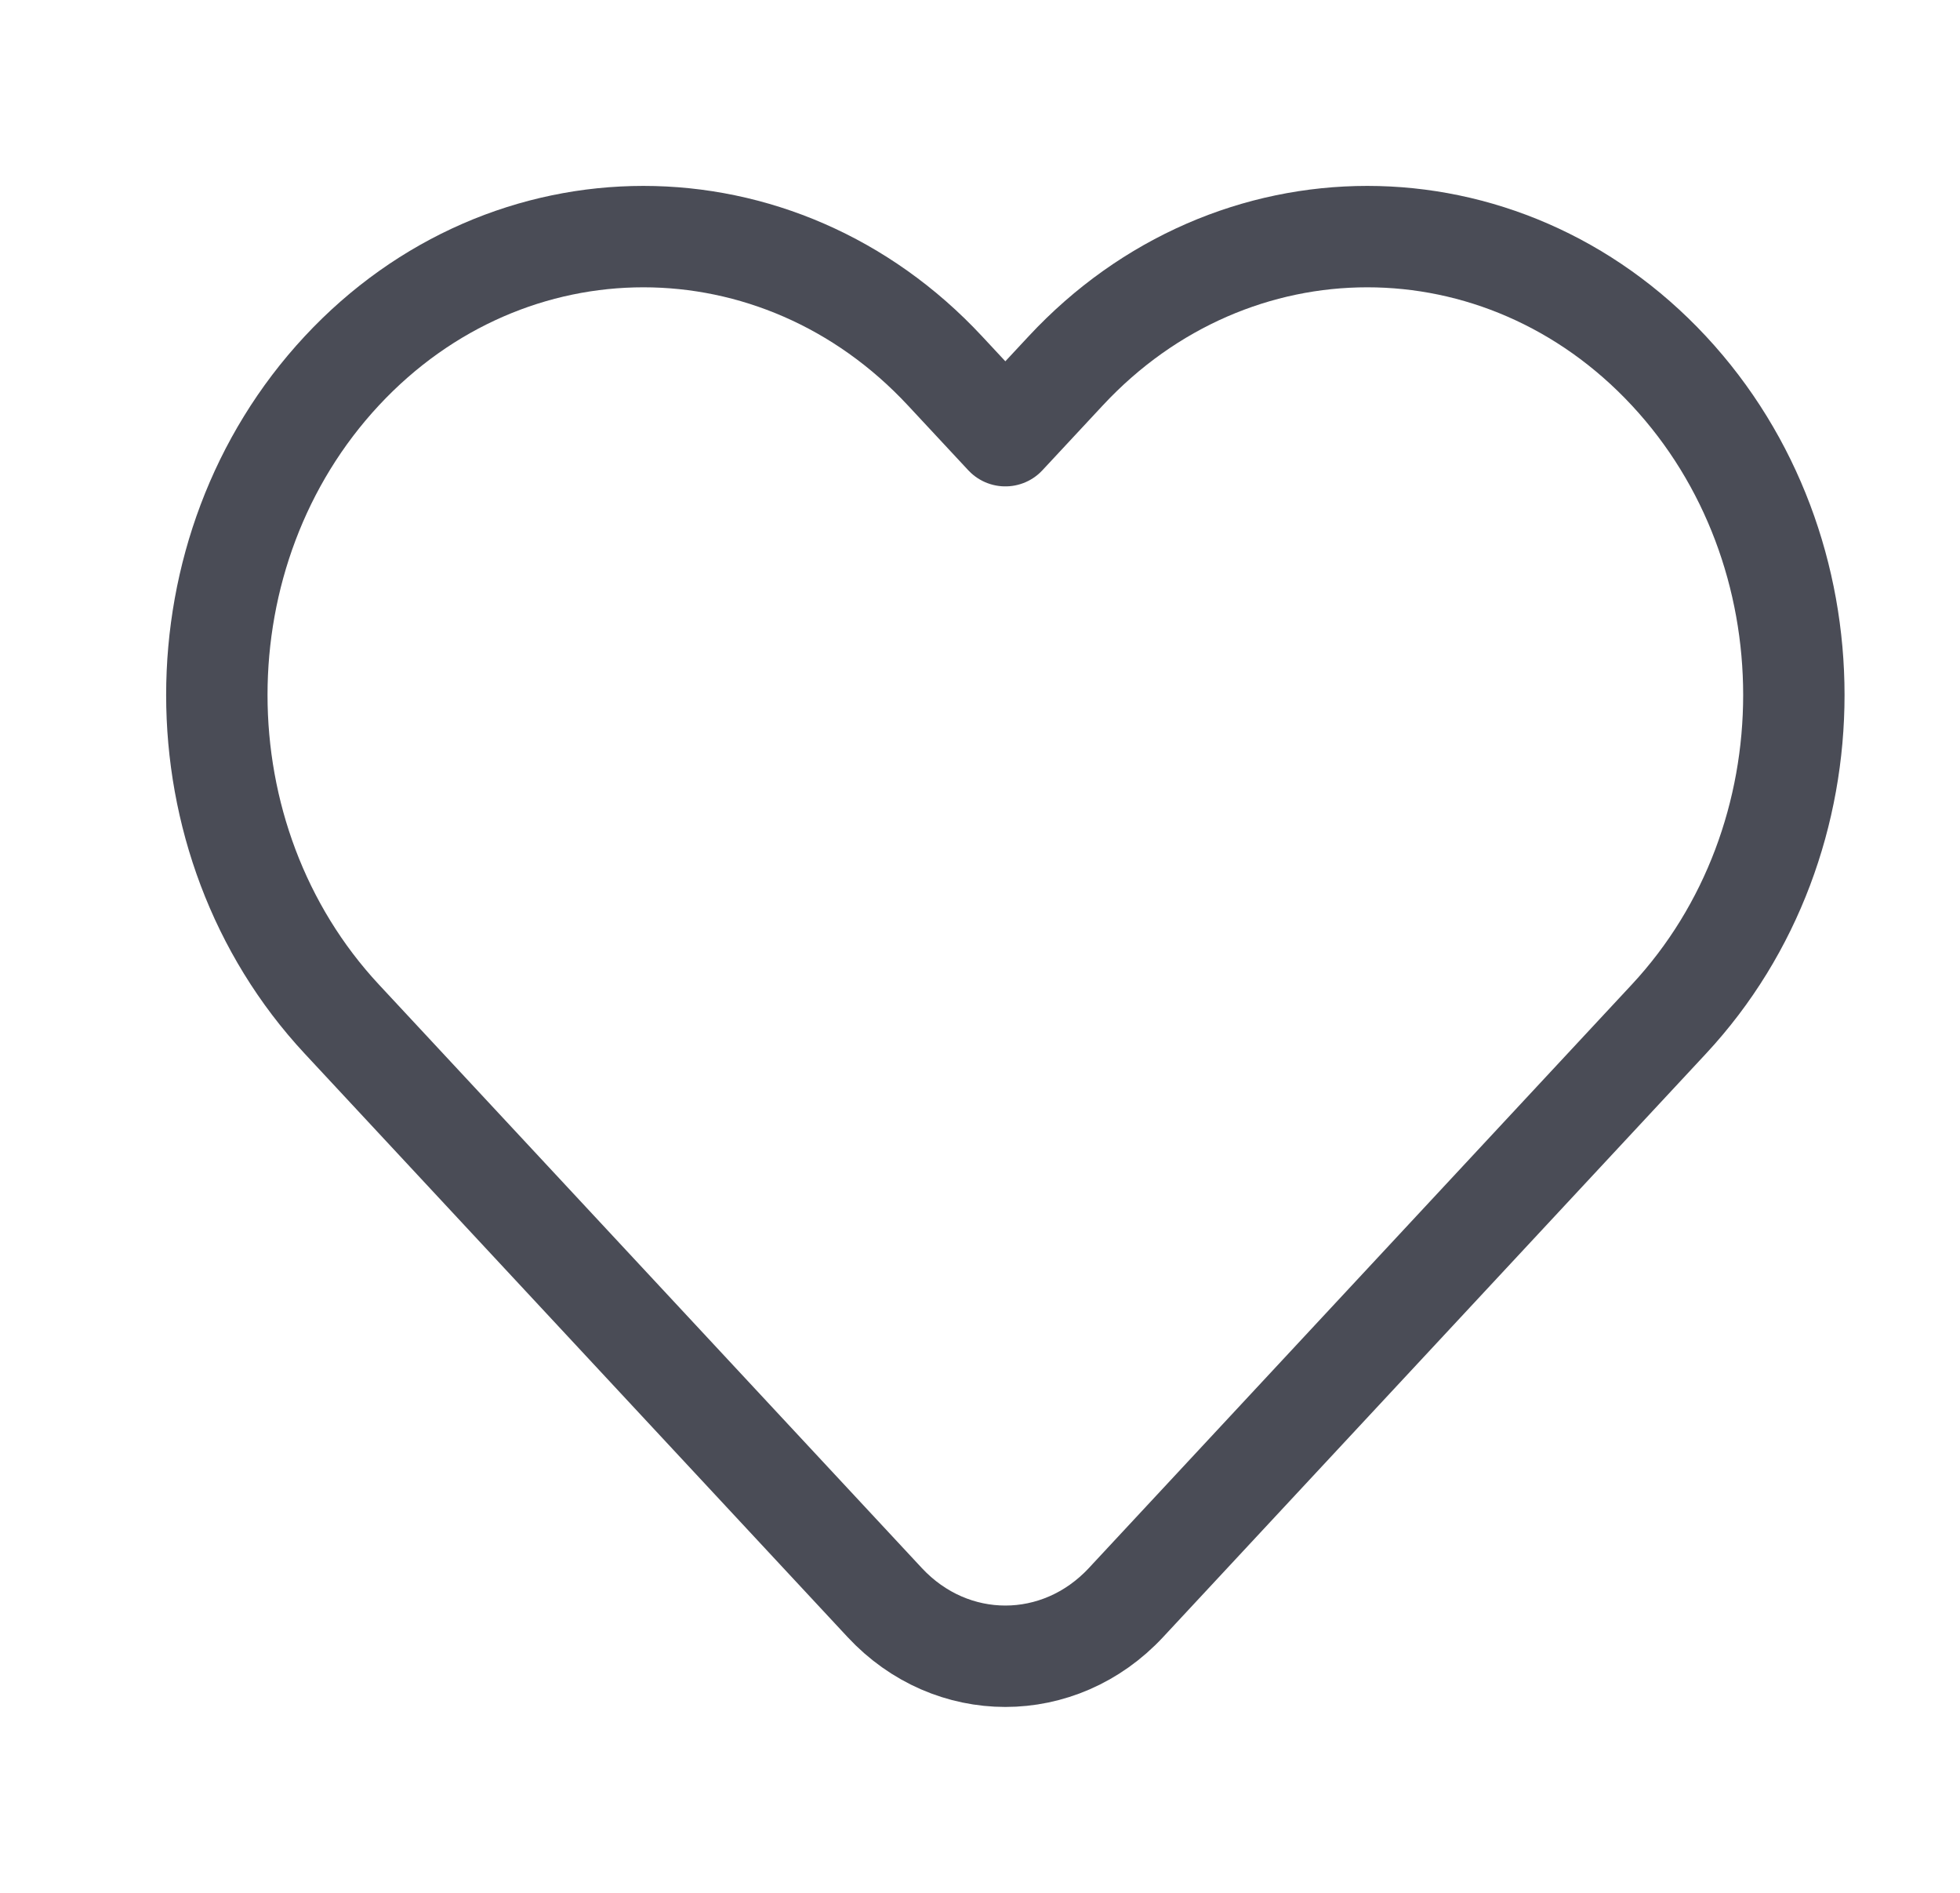 <svg width="29" height="28" viewBox="0 0 29 28" fill="none" xmlns="http://www.w3.org/2000/svg">
<path d="M15.768 5.486L14.875 6.445L13.982 5.486C11.518 2.838 7.522 2.838 5.057 5.486C2.592 8.134 2.592 12.427 5.057 15.075L13.09 23.706C14.076 24.765 15.674 24.765 16.66 23.706L24.693 15.075C27.158 12.427 27.158 8.134 24.693 5.486C22.228 2.838 18.232 2.838 15.768 5.486Z" stroke="#4A4C56" stroke-width="1.5" stroke-linejoin="round"/>
</svg>
